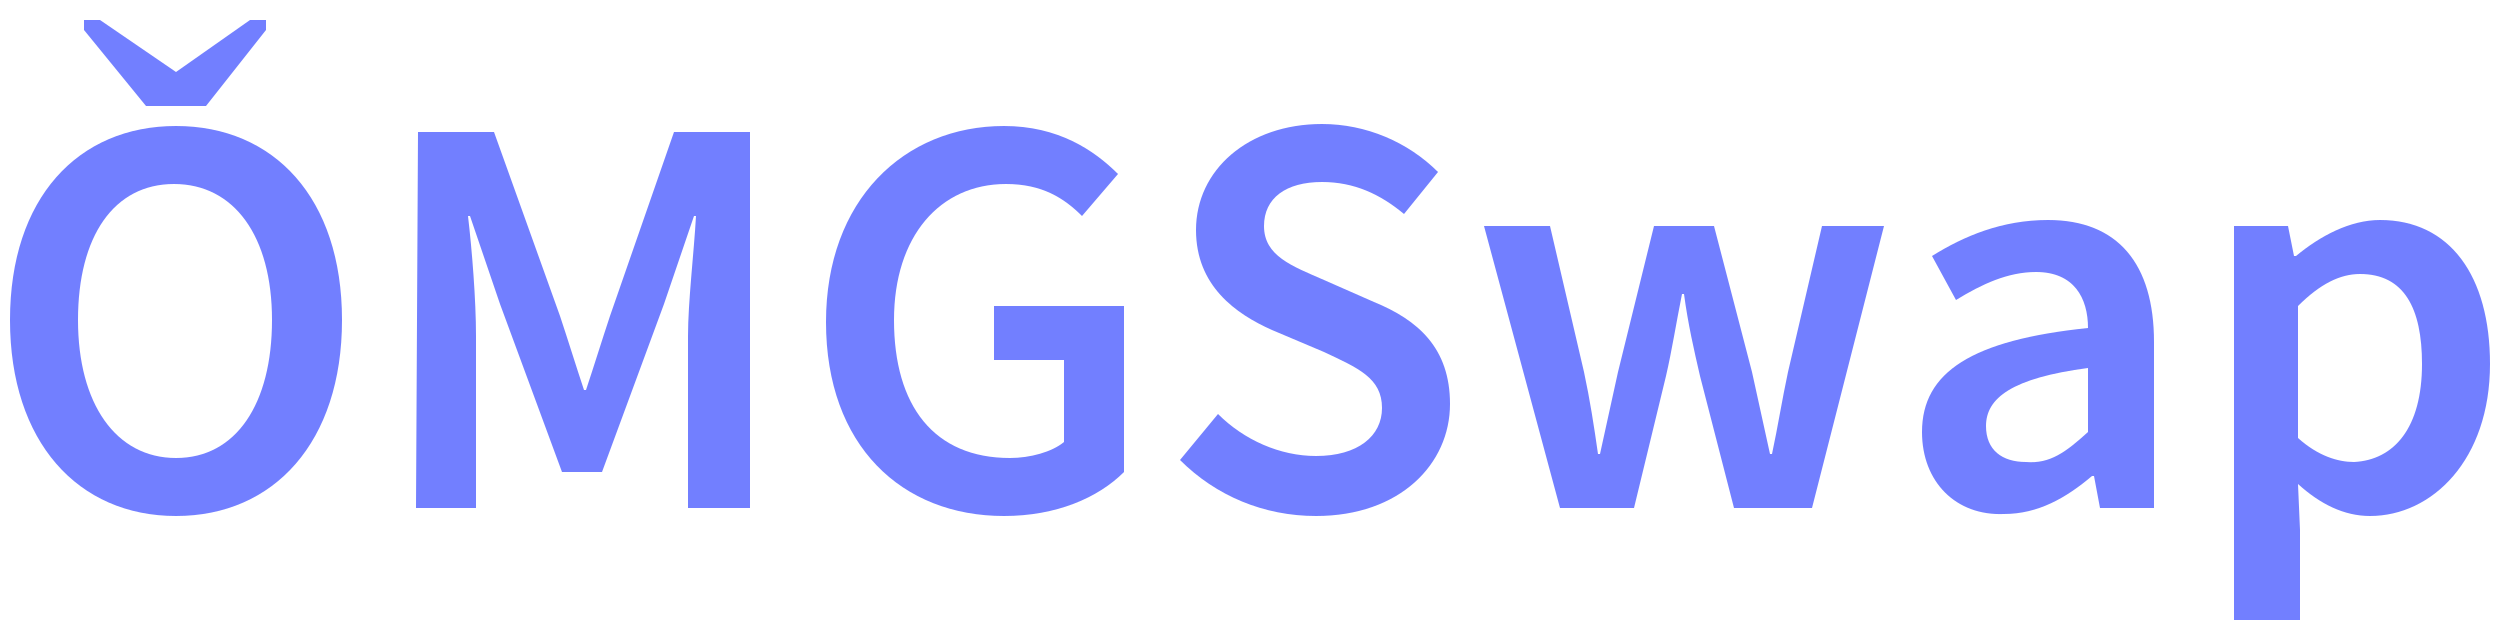 <?xml version="1.0" encoding="utf-8"?>
<!-- Generator: Adobe Illustrator 24.0.1, SVG Export Plug-In . SVG Version: 6.00 Build 0)  -->
<svg version="1.1" id="Layer_1" xmlns="http://www.w3.org/2000/svg" xmlns:xlink="http://www.w3.org/1999/xlink" x="0px" y="0px"
	 width="125px" height="32px" viewBox="0 0 125 32" style="enable-background:new 0 0 125 32;" xml:space="preserve">
<style type="text/css">
	.st0{fill:#727FFF;}
</style>
<g>
	<path class="st0" d="M12.5,1L8.8,3.6L5,1H4.2v0.5l3.1,3.8h3l3-3.8V1H12.5z"/>
</g>
<g>
	<path class="st0" d="M0.5,16c0-6.1,3.4-9.7,8.3-9.7s8.3,3.6,8.3,9.7s-3.4,9.8-8.3,9.8S0.5,22.1,0.5,16z M13.6,16
		c0-4.2-1.9-6.8-4.9-6.8S3.9,11.8,3.9,16s1.9,6.9,4.9,6.9S13.6,20.2,13.6,16z"/>
</g>
<g>
	<path class="st0" d="M20.9,6.6h3.8l3.3,9.2c0.4,1.2,0.8,2.5,1.2,3.7h0.1c0.4-1.2,0.8-2.5,1.2-3.7l3.2-9.2h3.8v18.8h-3.1v-8.6
		c0-1.7,0.3-4.2,0.4-6h-0.1l-1.5,4.4l-3.1,8.4h-2L25,15.2l-1.5-4.4h-0.1c0.2,1.7,0.4,4.2,0.4,6v8.6h-3L20.9,6.6L20.9,6.6z"/>
	<path class="st0" d="M41.3,16.1c0-6.1,3.9-9.8,8.9-9.8c2.7,0,4.5,1.2,5.7,2.4l-1.8,2.1c-0.9-0.9-2-1.6-3.8-1.6
		c-3.3,0-5.6,2.6-5.6,6.8c0,4.3,2,6.9,5.8,6.9c1,0,2.1-0.3,2.7-0.8V18h-3.5v-2.7h6.5v8.3c-1.3,1.3-3.4,2.2-6,2.2
		C45.1,25.8,41.3,22.3,41.3,16.1z"/>
	<path class="st0" d="M59,23l1.9-2.3c1.3,1.3,3.1,2.1,4.9,2.1c2.1,0,3.3-1,3.3-2.4c0-1.5-1.2-2-2.9-2.8l-2.6-1.1
		c-1.8-0.8-3.8-2.2-3.8-5c0-3,2.6-5.3,6.3-5.3c2.2,0,4.3,0.9,5.8,2.4l-1.7,2.1c-1.2-1-2.5-1.6-4.1-1.6c-1.8,0-2.9,0.8-2.9,2.2
		c0,1.5,1.4,2,3,2.7l2.5,1.1c2.2,0.9,3.8,2.3,3.8,5.1c0,3-2.5,5.6-6.7,5.6C63.2,25.8,60.8,24.8,59,23z"/>
	<path class="st0" d="M74.2,11.3h3.3l1.7,7.3c0.3,1.4,0.5,2.7,0.7,4.1H80c0.3-1.4,0.6-2.7,0.9-4.1l1.8-7.3h3l1.9,7.3
		c0.3,1.4,0.6,2.7,0.9,4.1h0.1c0.3-1.4,0.5-2.7,0.8-4.1l1.7-7.3h3.1l-3.6,14.1h-3.9L85,18.8c-0.3-1.3-0.6-2.6-0.8-4.1h-0.1
		c-0.3,1.5-0.5,2.8-0.8,4.1l-1.6,6.6H78L74.2,11.3z"/>
	<path class="st0" d="M96.1,21.6c0-3,2.5-4.6,8.3-5.2c0-1.5-0.7-2.8-2.6-2.8c-1.4,0-2.7,0.6-4,1.4l-1.2-2.2c1.6-1,3.5-1.8,5.8-1.8
		c3.5,0,5.3,2.2,5.3,6.1v8.3H105l-0.3-1.6h-0.1c-1.3,1.1-2.7,1.9-4.4,1.9C97.8,25.8,96.1,24.1,96.1,21.6z M104.4,21.6v-3.2
		c-3.8,0.5-5.1,1.5-5.1,2.9c0,1.2,0.8,1.8,2,1.8C102.5,23.2,103.3,22.6,104.4,21.6z"/>
	<path class="st0" d="M111.7,11.3h2.7l0.3,1.5h0.1c1.2-1,2.7-1.8,4.2-1.8c3.5,0,5.5,2.8,5.5,7.2c0,4.8-2.9,7.6-6,7.6
		c-1.3,0-2.5-0.6-3.6-1.6l0.1,2.3V31h-3.3L111.7,11.3L111.7,11.3z M121.1,18.2c0-2.8-0.9-4.5-3.1-4.5c-1,0-2,0.5-3.1,1.6v6.6
		c1,0.9,2,1.2,2.8,1.2C119.7,23,121.1,21.4,121.1,18.2z"/>
</g>
</svg>

